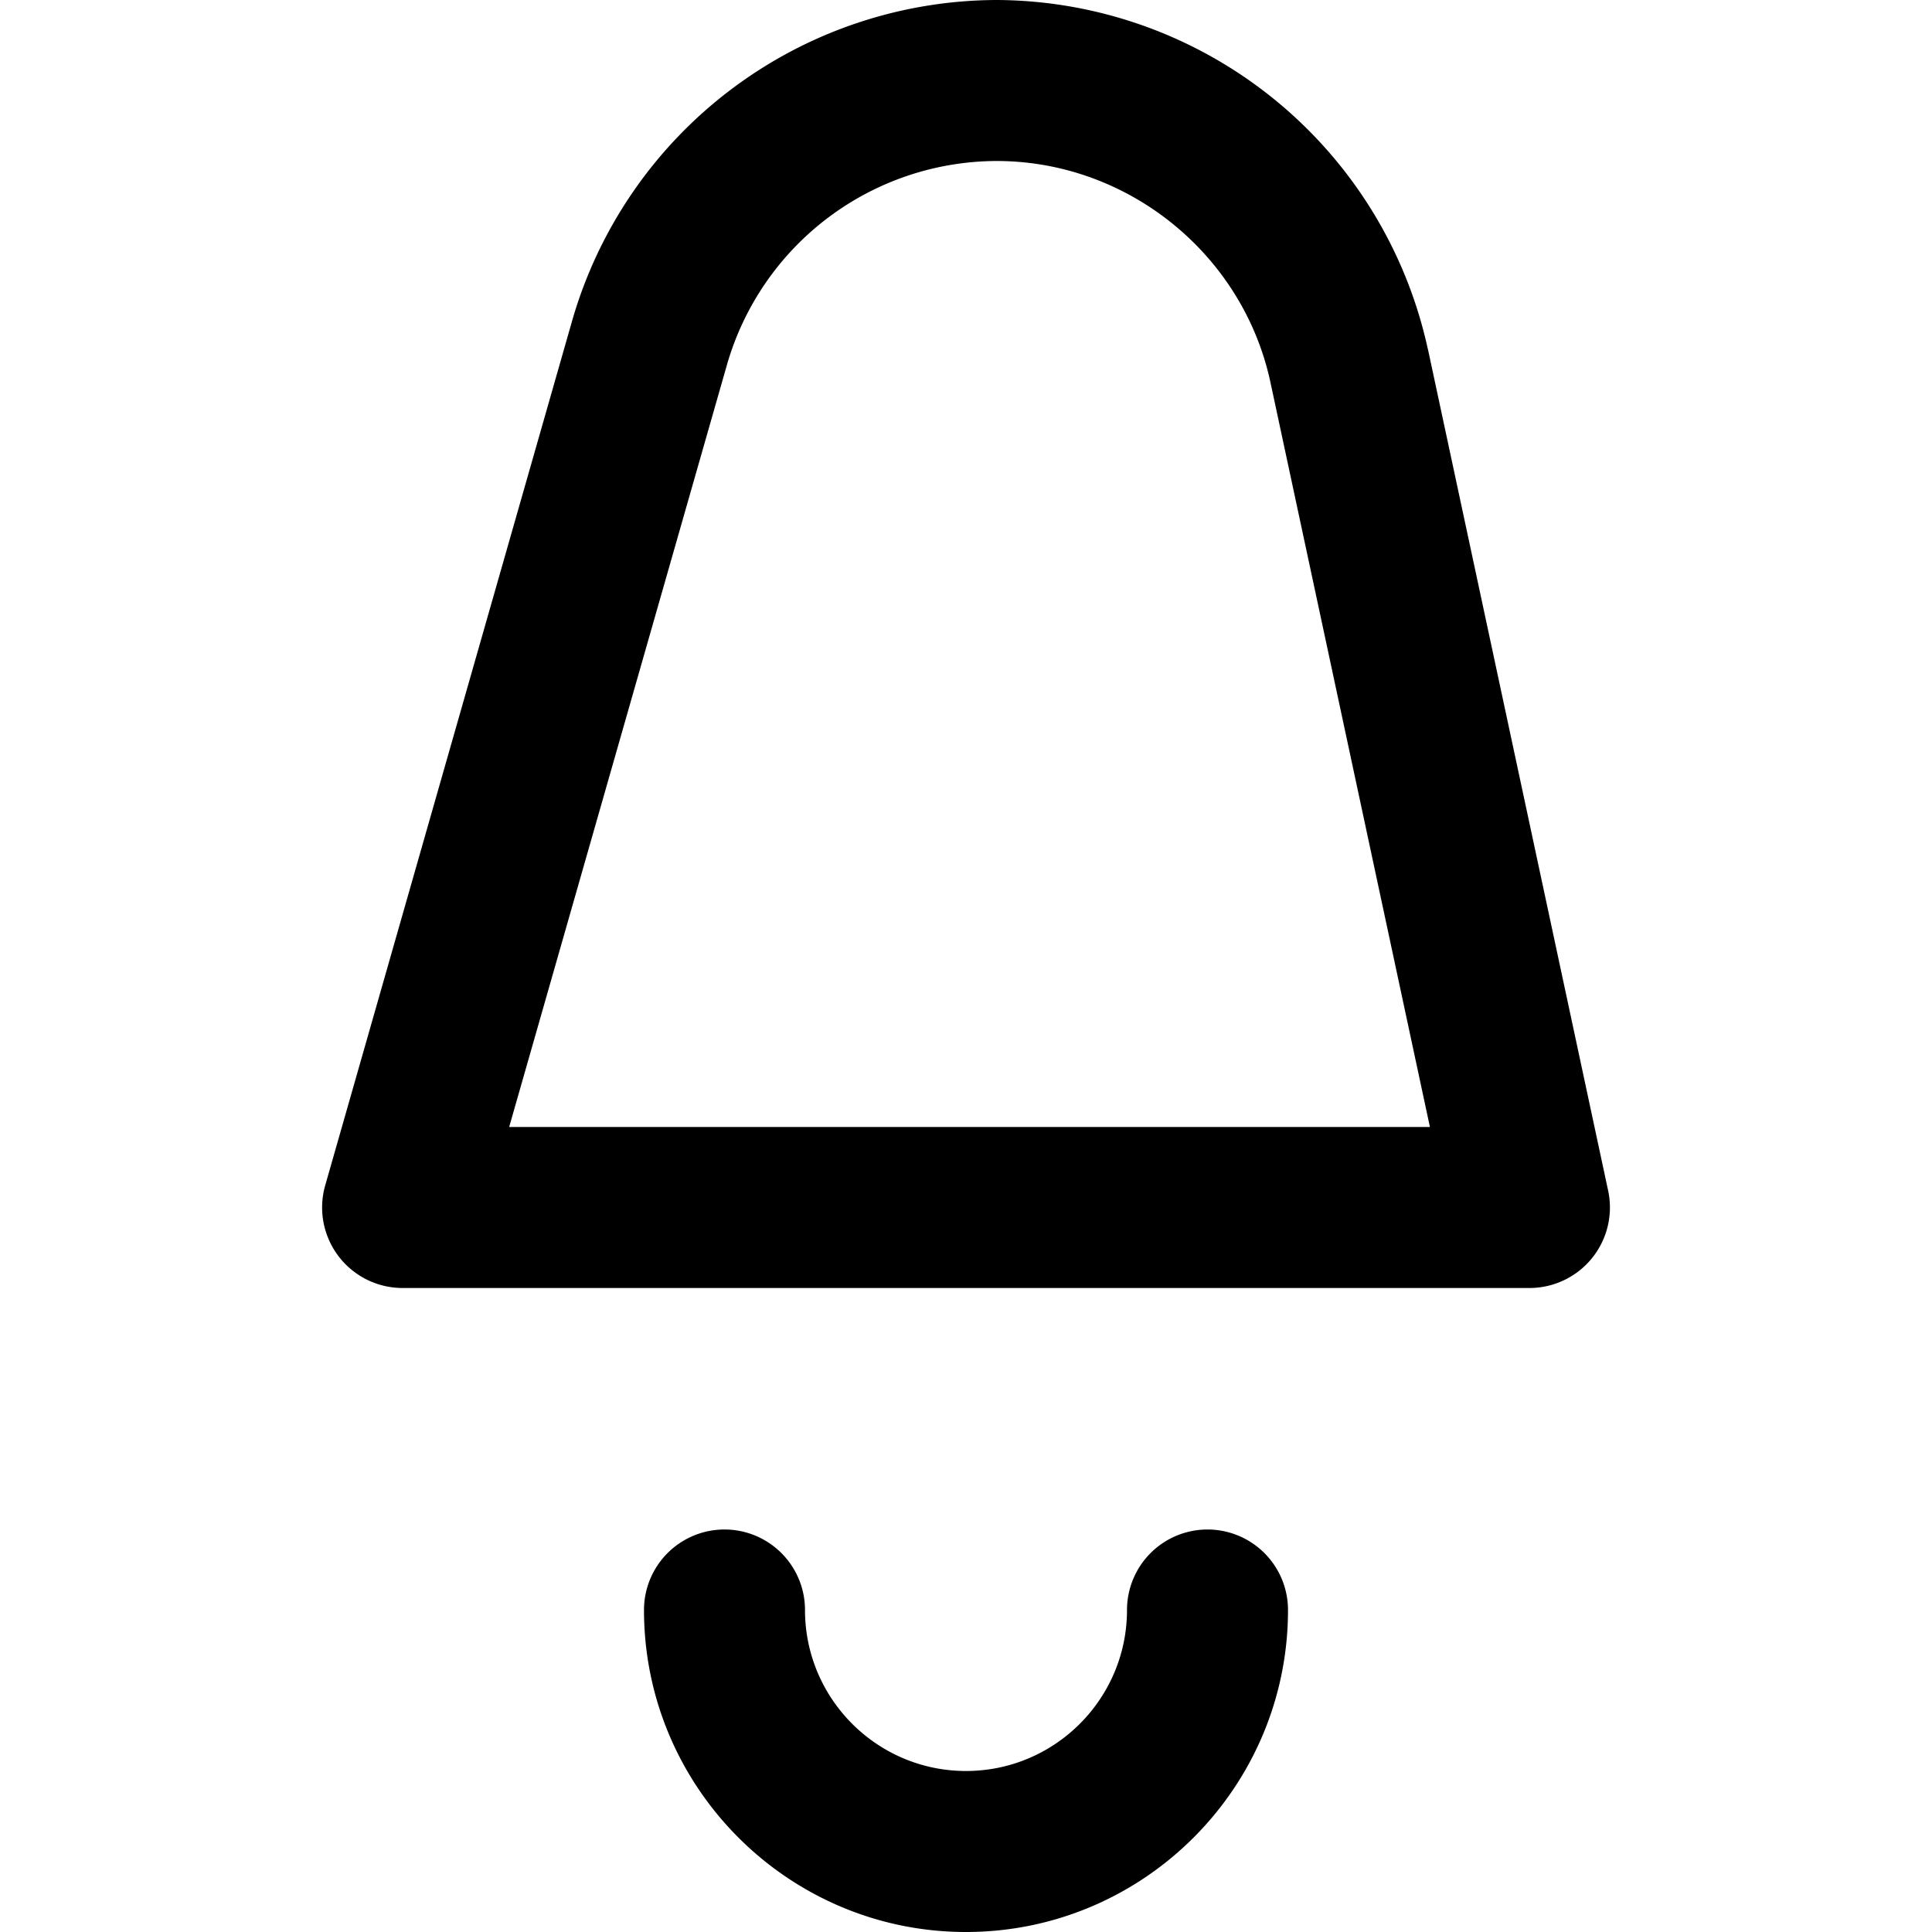 <svg viewBox="0 0 24 24" xmlns="http://www.w3.org/2000/svg">
    <path d="M15 19a1 1 0 0 0-1 1c0 1.104-.897 2-2 2s-2-.896-2-2a1 1 0 1 0-2 0c0 2.205 1.794 4 4 4s4-1.795 4-4a1 1 0 0 0-1-1m-8.675-5l2.708-9.477A3.496 3.496 0 0 1 12.38 2c1.63 0 3.06 1.156 3.402 2.75L17.763 14H6.325zm11.411-9.668A5.507 5.507 0 0 0 12.38 0a5.505 5.505 0 0 0-5.27 3.975l-3.07 10.75A1 1 0 0 0 5 16h14a1 1 0 0 0 .977-1.209l-2.24-10.459z"/>
</svg>

